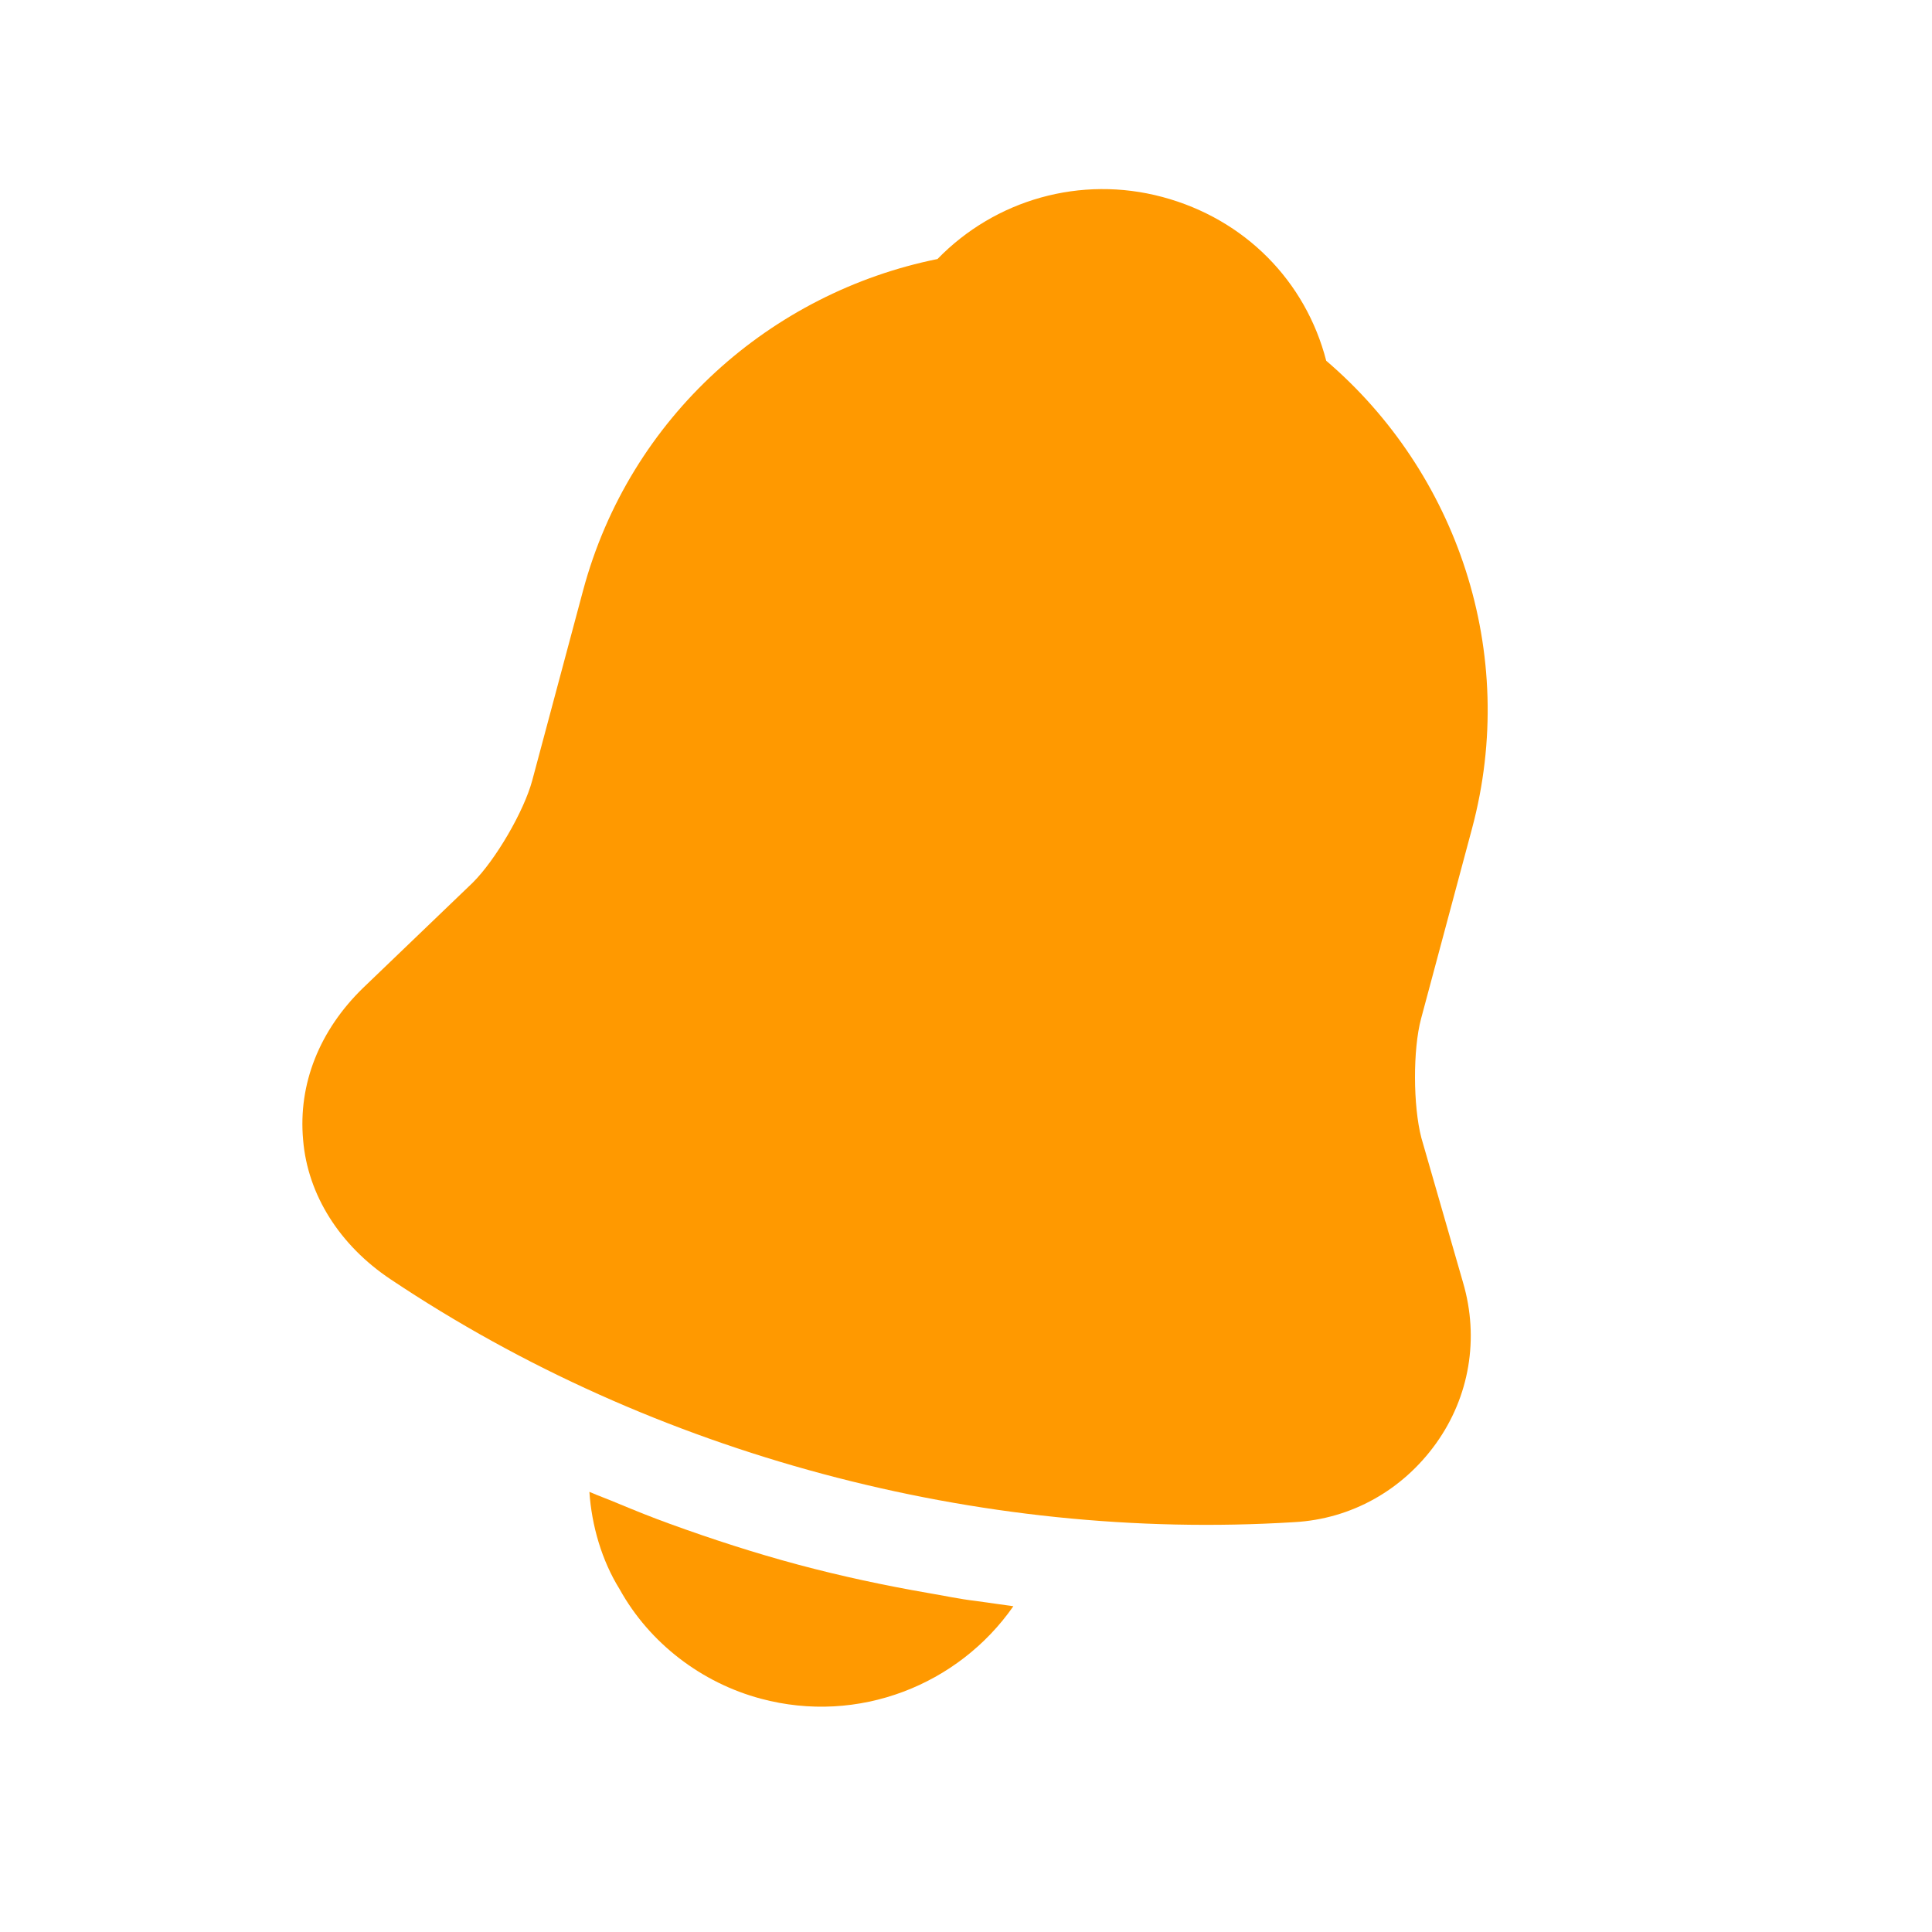 <svg width="29" height="29" viewBox="0 0 29 29" fill="none" xmlns="http://www.w3.org/2000/svg">
<path d="M21.961 19.252L21.335 17.079C21.21 16.599 21.207 15.752 21.331 15.29L22.095 12.439C22.805 9.791 21.863 7.087 19.907 5.415C19.599 4.222 18.689 3.289 17.449 2.957C16.221 2.628 14.938 2.997 14.072 3.888C11.581 4.392 9.453 6.25 8.752 8.864L7.989 11.715C7.865 12.177 7.439 12.909 7.094 13.251L5.451 14.828C4.798 15.462 4.473 16.269 4.55 17.111C4.618 17.938 5.103 18.696 5.862 19.202C7.849 20.531 10.051 21.508 12.35 22.124C14.649 22.74 17.044 22.995 19.427 22.848C20.285 22.801 21.054 22.366 21.555 21.667C22.056 20.968 22.207 20.091 21.961 19.252Z" fill="#FF9900"/>
<path d="M15.211 24.11C14.388 25.291 12.886 25.891 11.421 25.498C10.531 25.26 9.749 24.664 9.301 23.855C9.031 23.421 8.881 22.897 8.847 22.393C8.988 22.455 9.131 22.505 9.283 22.57C9.533 22.674 9.795 22.78 10.059 22.875C10.686 23.103 11.331 23.312 11.984 23.487C12.627 23.659 13.278 23.798 13.924 23.91C14.167 23.951 14.407 24.003 14.641 24.03C14.828 24.056 15.014 24.082 15.211 24.11Z" fill="#FF9900"/>
</svg>
